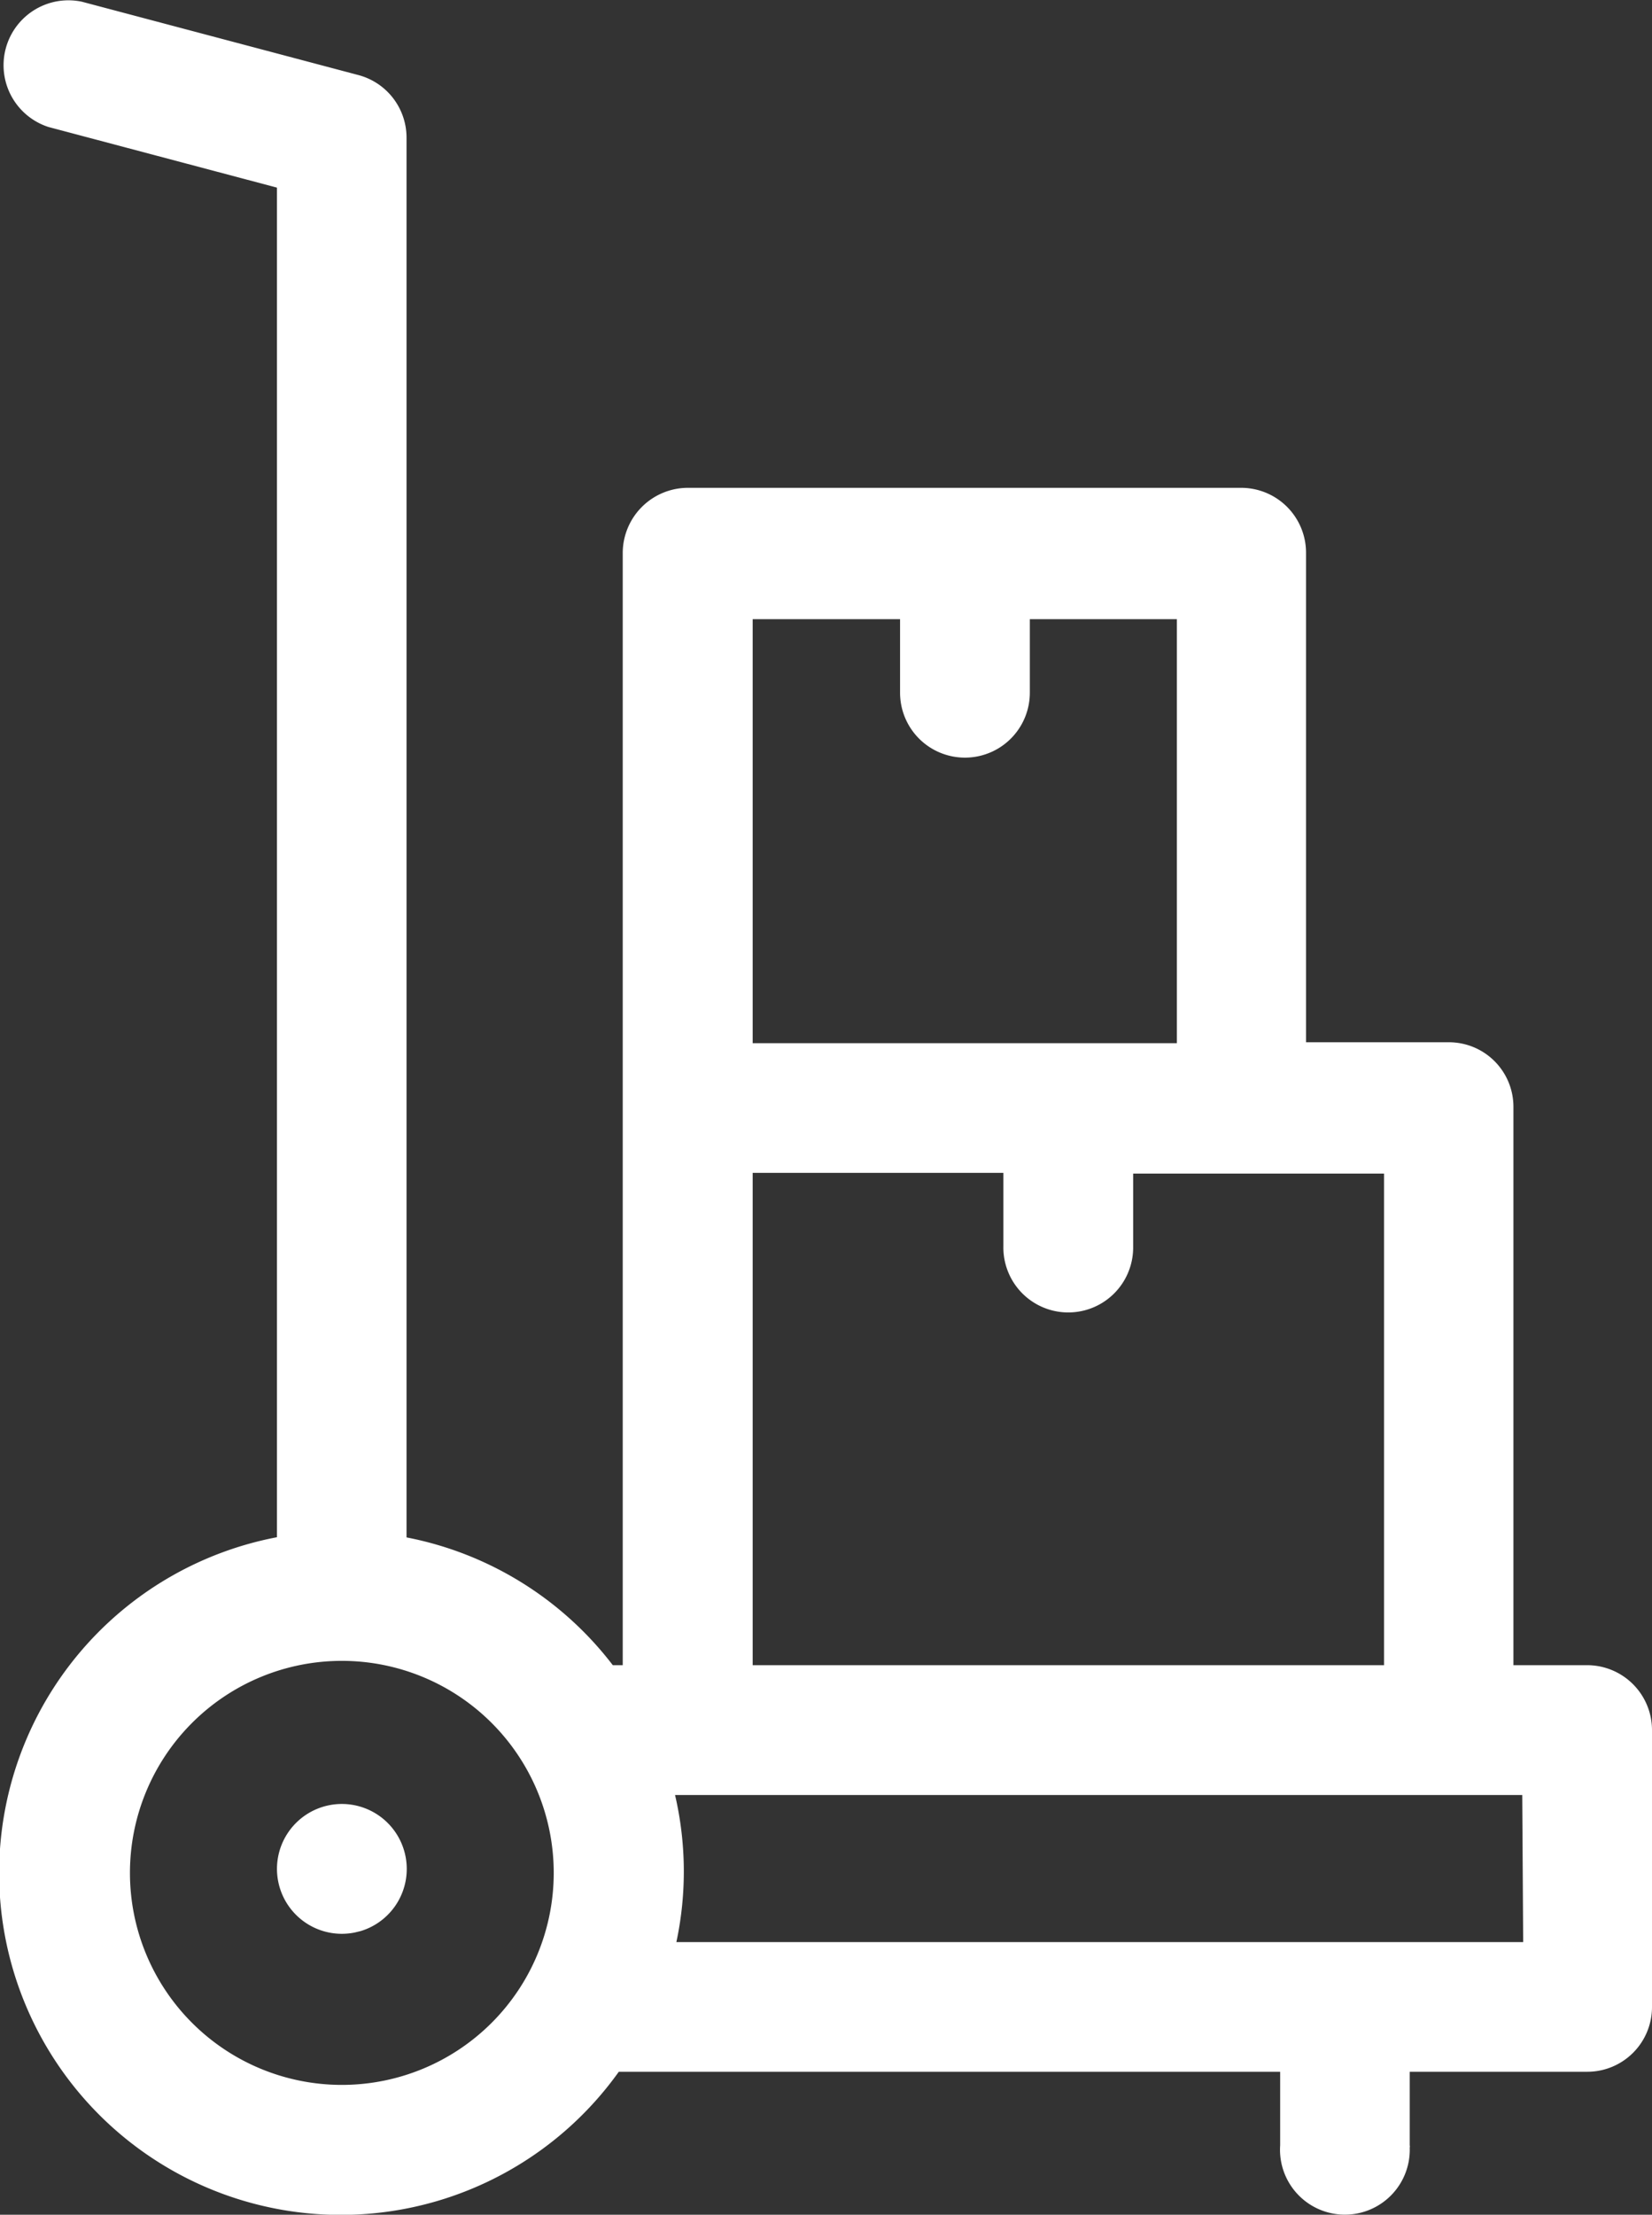 <svg style="fill: #FFFFFF;" id="e2943fe8-9ca3-4f83-9edf-30138ec79df9" data-name="Layer 1" xmlns="http://www.w3.org/2000/svg" viewBox="0 0 88.1 118.04"><rect x="0" y="0" width="88.1" height="118.04" fill="#333333" stroke="none"/><path id="fcdb4d88-82d7-4001-89d9-1c21cd7ee50a" data-name="Trazado 525" d="M84.64,88.75H80.71V59a3.44,3.44,0,0,0-3.45-3.45H69.65V29.49A3.46,3.46,0,0,0,66.19,26H36.68a3.48,3.48,0,0,0-3.47,3.46h0V88.75h-.53a18.21,18.21,0,0,0-11-6.81V7.35A3.45,3.45,0,0,0,19.11,4L4.36.09A3.46,3.46,0,0,0,2.59,6.77L14.77,10V81.93A18.22,18.22,0,1,0,33,110.42H68.27v3.92a3.46,3.46,0,1,0,6.91.12.24.24,0,0,0,0-.12v-3.92h9.46A3.45,3.45,0,0,0,88.1,107V92.21a3.46,3.46,0,0,0-3.46-3.46ZM40.14,33H48v3.92a3.46,3.46,0,0,0,6.92,0V33h7.84v22.6H40.14Zm0,29.51H53.51v3.92a3.46,3.46,0,0,0,6.92.12v-4H73.81V88.75H40.14ZM18.23,111.12a11.3,11.3,0,1,1,11.3-11.3A11.3,11.3,0,0,1,18.23,111.12Zm63-7.61H36.07A18,18,0,0,0,36,95.67H81.18Z"/><path id="a4a61ad2-10a6-473c-8154-51d13c2a0e3d" data-name="Trazado 526" d="M21.62,98.91A3.46,3.46,0,1,0,18.91,103l.33-.08A3.46,3.46,0,0,0,21.62,98.91Z"/></svg>
